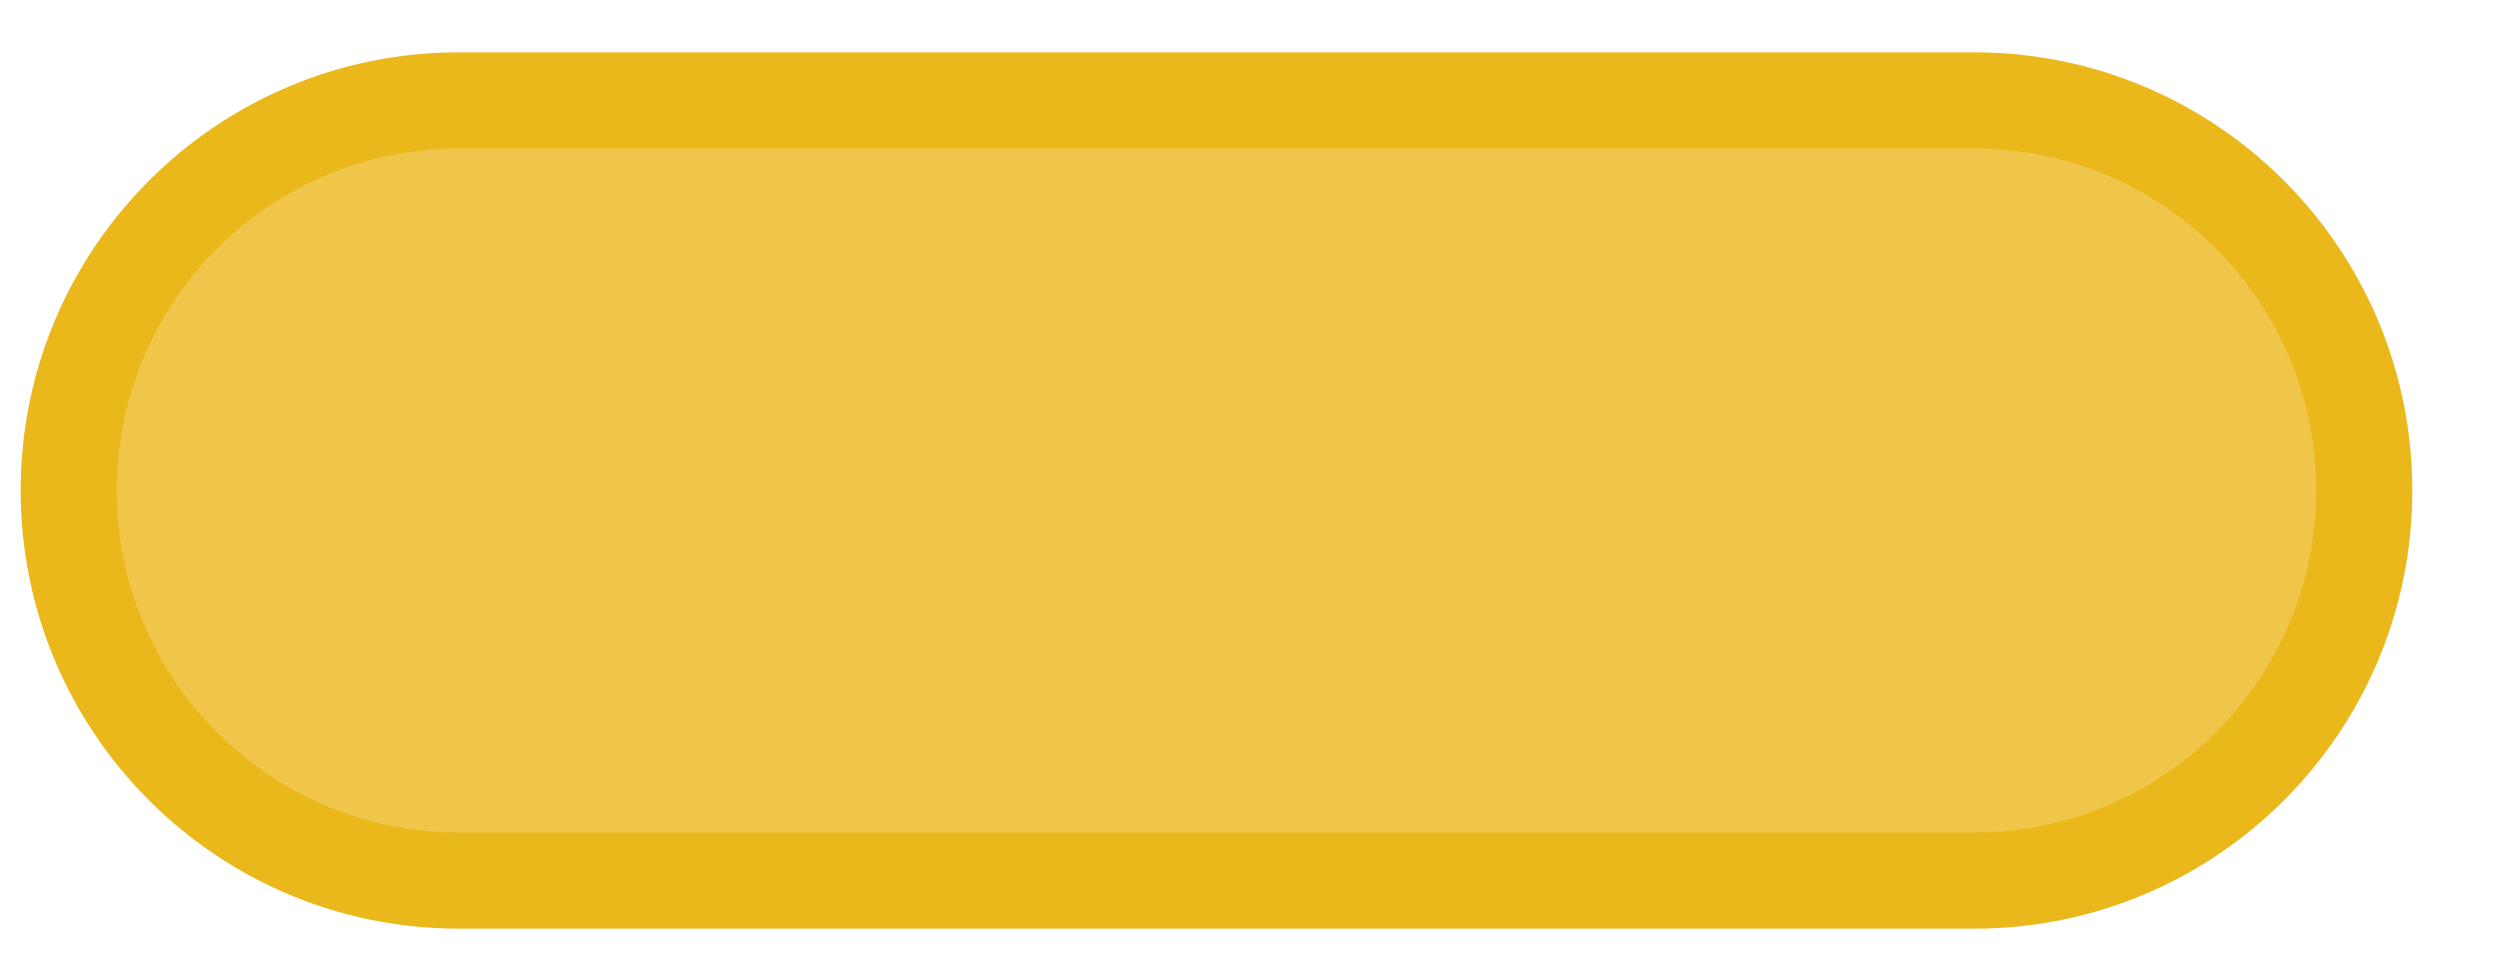 <svg width="26" height="10" viewBox="0 0 26 10" fill="none" xmlns="http://www.w3.org/2000/svg">
<path d="M0.715 5.101C0.715 2.861 2.531 1.044 4.772 1.044H20.531C22.772 1.044 24.588 2.861 24.588 5.101C24.588 7.342 22.772 9.158 20.531 9.158H4.772C2.531 9.158 0.715 7.342 0.715 5.101Z" fill="#EBB81C" fill-opacity="0.8" stroke="#EBB81C"/>
</svg>
